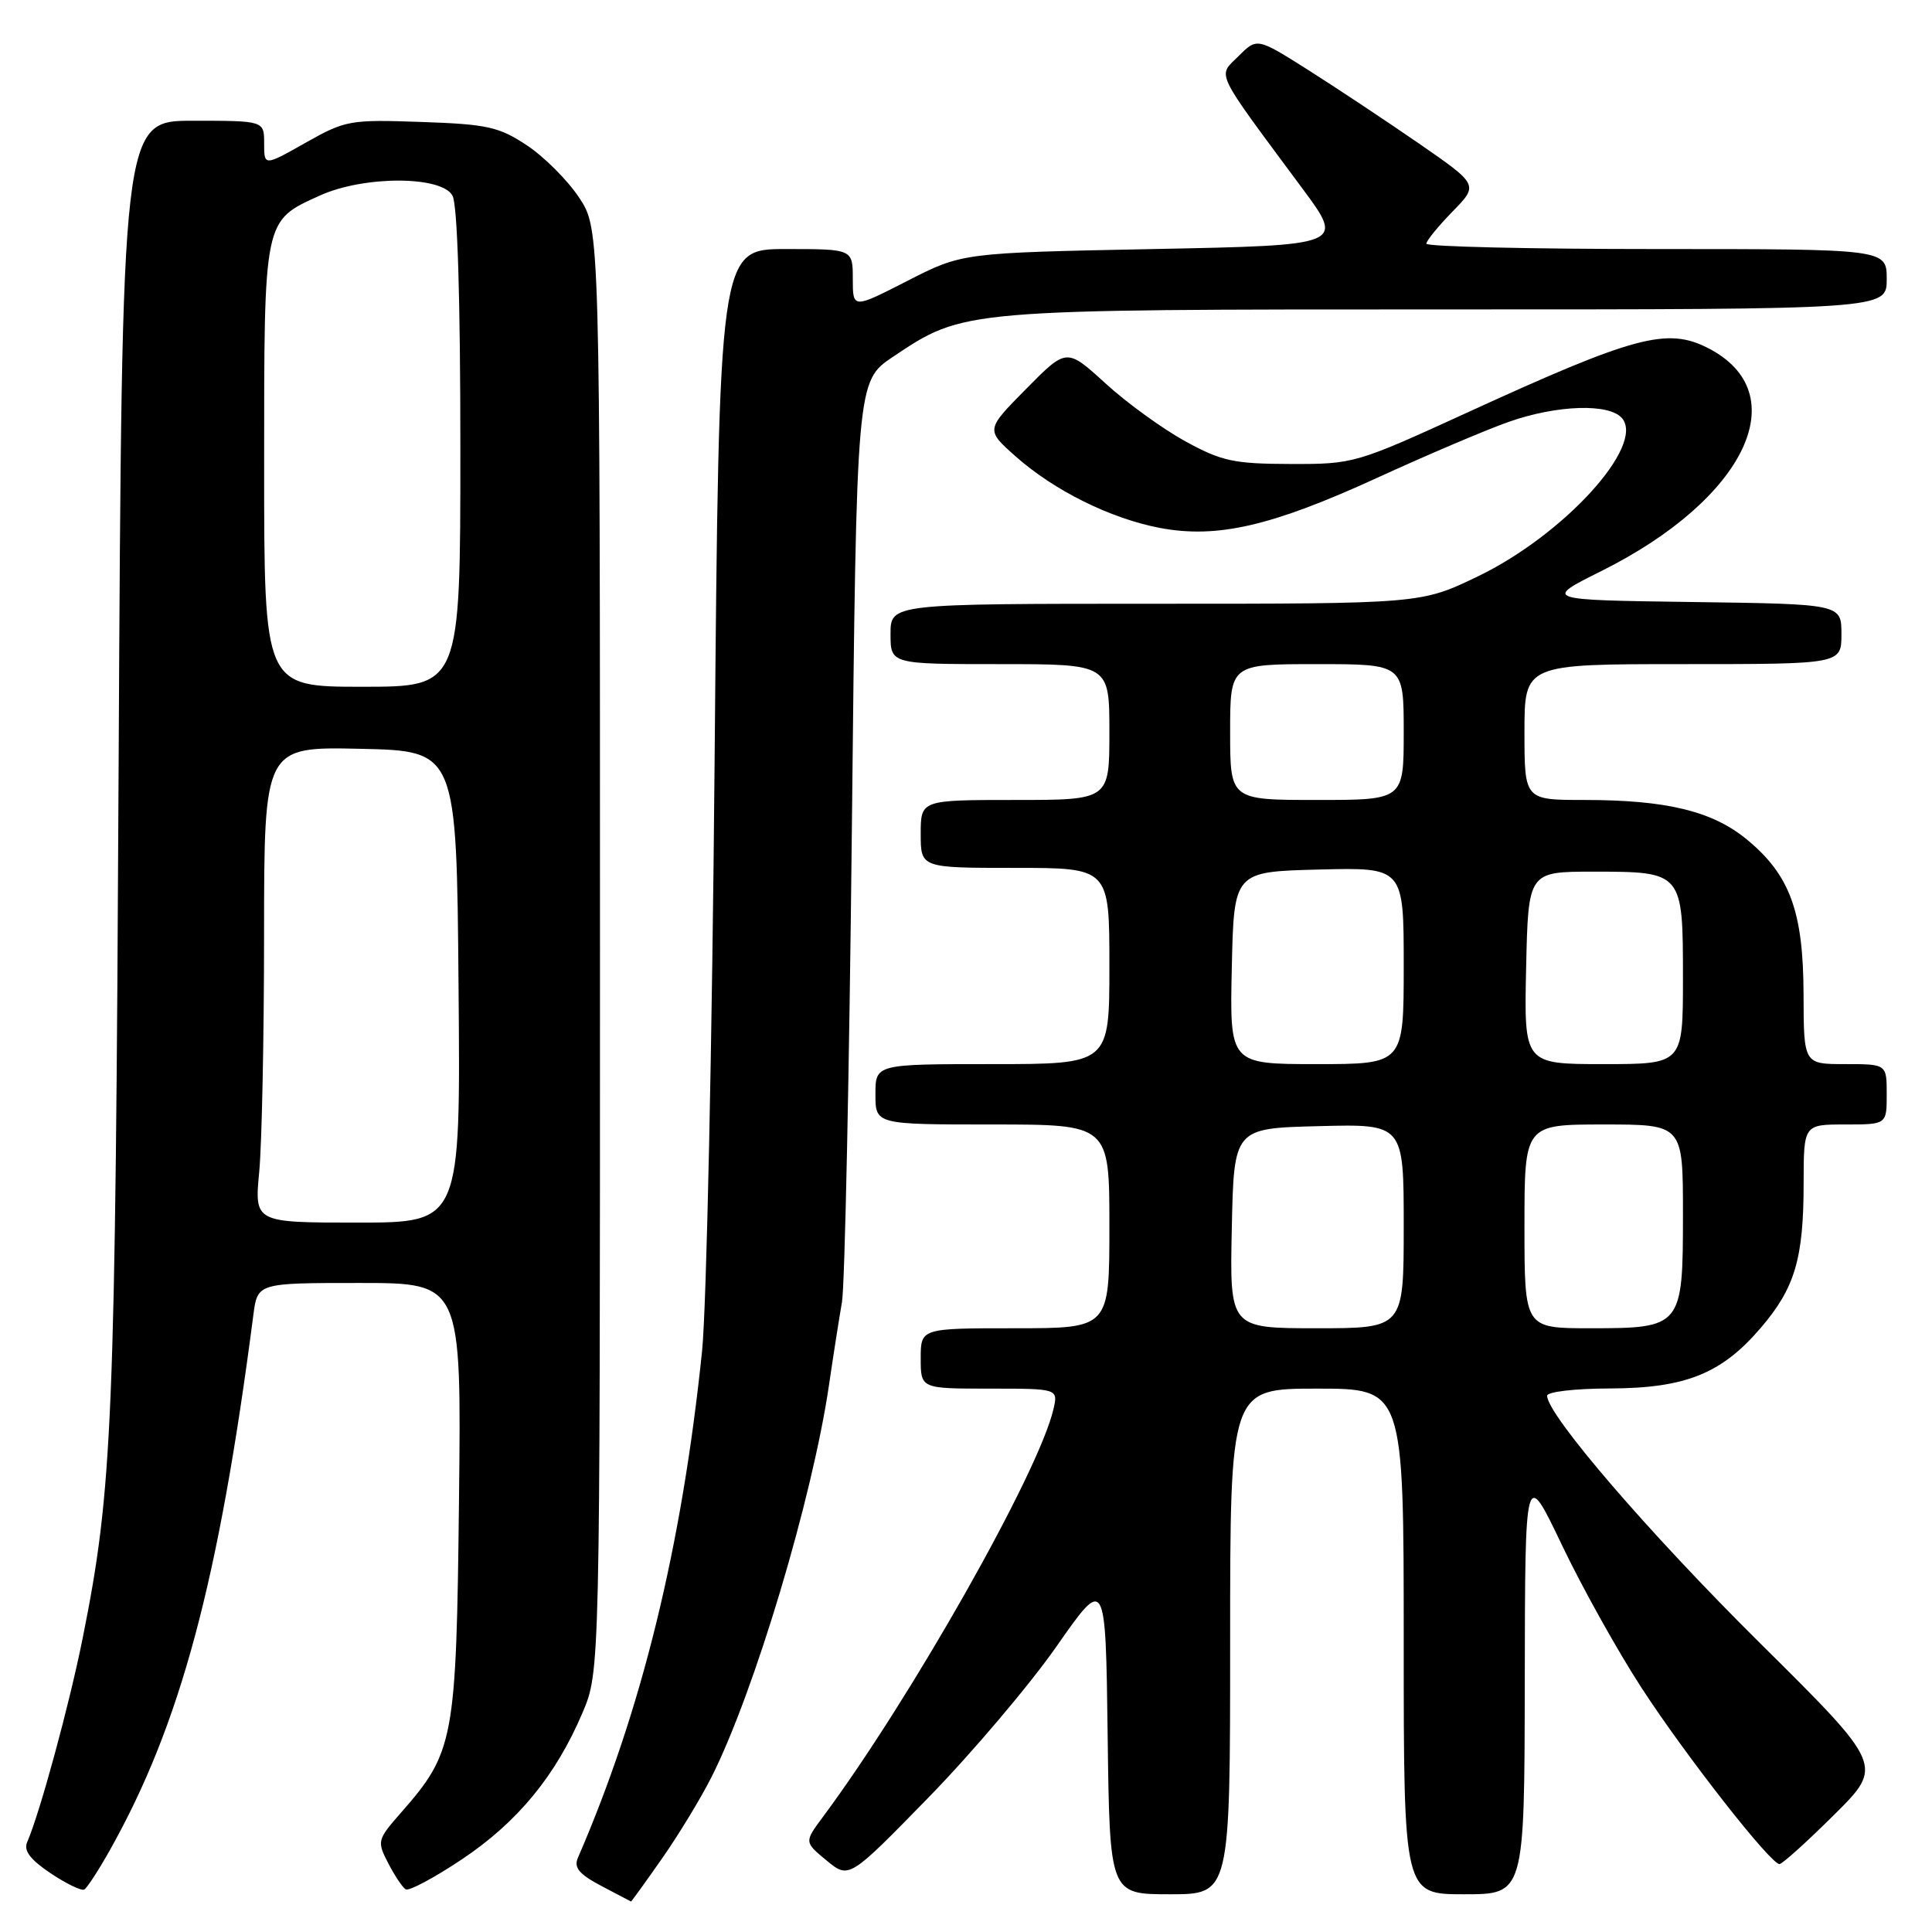 <?xml version="1.0" encoding="UTF-8" standalone="no"?>
<!DOCTYPE svg PUBLIC "-//W3C//DTD SVG 1.1//EN" "http://www.w3.org/Graphics/SVG/1.1/DTD/svg11.dtd" >
<svg xmlns="http://www.w3.org/2000/svg" xmlns:xlink="http://www.w3.org/1999/xlink" version="1.1" viewBox="0 0 256 256">
 <g >
 <path fill="currentColor"
d=" M 87.73 246.25 C 89.94 243.09 92.89 238.23 94.29 235.45 C 99.96 224.19 107.64 198.57 109.85 183.50 C 110.41 179.65 111.19 174.70 111.57 172.50 C 111.94 170.30 112.54 141.95 112.88 109.50 C 113.50 50.50 113.50 50.50 118.35 47.26 C 127.76 40.97 127.39 41.00 191.68 41.00 C 250.00 41.00 250.00 41.00 250.00 37.00 C 250.00 33.00 250.00 33.00 219.50 33.00 C 202.72 33.00 189.00 32.68 189.00 32.29 C 189.00 31.90 190.56 29.99 192.46 28.04 C 195.93 24.49 195.93 24.49 187.98 18.99 C 183.60 15.97 177.00 11.59 173.29 9.24 C 166.56 4.99 166.56 4.99 164.11 7.44 C 161.32 10.22 160.73 8.99 172.59 25.00 C 178.15 32.50 178.15 32.50 152.82 33.00 C 127.50 33.50 127.50 33.50 120.25 37.21 C 113.00 40.92 113.00 40.92 113.00 36.96 C 113.00 33.00 113.00 33.00 104.14 33.00 C 95.28 33.00 95.28 33.00 94.69 100.75 C 94.37 138.01 93.62 173.22 93.03 179.00 C 90.35 204.96 85.03 226.68 76.57 246.18 C 76.01 247.47 76.75 248.35 79.67 249.89 C 81.78 251.00 83.55 251.93 83.61 251.96 C 83.66 251.98 85.52 249.41 87.73 246.25 Z  M 14.51 245.24 C 23.89 228.58 28.98 209.62 33.57 174.25 C 34.12 170.00 34.12 170.00 47.63 170.00 C 61.14 170.00 61.14 170.00 60.82 198.75 C 60.46 230.67 60.19 232.16 53.09 240.24 C 49.99 243.78 49.94 243.98 51.44 246.88 C 52.29 248.53 53.33 250.09 53.76 250.35 C 54.18 250.61 57.54 248.82 61.22 246.36 C 68.58 241.44 73.64 235.29 77.18 226.96 C 79.50 221.50 79.50 221.50 79.50 125.93 C 79.50 30.35 79.50 30.35 76.74 26.19 C 75.22 23.89 72.11 20.78 69.82 19.26 C 66.11 16.80 64.57 16.46 55.82 16.16 C 46.38 15.83 45.78 15.93 40.50 18.91 C 35.00 22.02 35.00 22.02 35.00 19.01 C 35.00 16.00 35.00 16.00 25.58 16.00 C 16.16 16.00 16.16 16.00 15.72 101.25 C 15.28 188.89 14.93 197.20 10.95 217.09 C 9.19 225.86 5.29 240.22 3.60 244.09 C 3.11 245.22 4.00 246.40 6.71 248.22 C 8.79 249.61 10.80 250.58 11.17 250.37 C 11.54 250.16 13.04 247.85 14.51 245.24 Z  M 163.00 217.50 C 163.00 184.00 163.00 184.00 174.50 184.00 C 186.00 184.00 186.00 184.00 186.00 217.50 C 186.00 251.00 186.00 251.00 194.00 251.00 C 202.00 251.00 202.00 251.00 202.04 222.75 C 202.08 194.50 202.08 194.50 206.96 204.72 C 209.64 210.34 214.41 218.89 217.56 223.72 C 223.42 232.72 234.61 247.00 235.79 247.00 C 236.15 247.00 239.41 244.07 243.02 240.48 C 249.59 233.96 249.59 233.96 233.22 217.73 C 218.52 203.17 205.00 187.46 205.00 184.94 C 205.00 184.42 208.71 183.99 213.25 183.98 C 223.33 183.95 228.10 182.04 233.31 175.95 C 237.84 170.66 238.99 166.78 238.99 156.75 C 239.00 149.00 239.00 149.00 244.50 149.00 C 250.00 149.00 250.00 149.00 250.00 145.00 C 250.00 141.00 250.00 141.00 244.50 141.00 C 239.00 141.00 239.00 141.00 238.98 131.75 C 238.95 120.78 237.18 115.94 231.46 111.23 C 226.91 107.48 220.82 106.00 209.95 106.00 C 202.00 106.00 202.00 106.00 202.00 97.00 C 202.00 88.00 202.00 88.00 223.00 88.00 C 244.00 88.00 244.00 88.00 244.00 84.02 C 244.00 80.04 244.00 80.04 224.25 79.77 C 204.50 79.50 204.50 79.50 212.24 75.64 C 231.34 66.10 238.02 52.10 226.32 46.12 C 220.91 43.35 216.58 44.51 194.50 54.63 C 179.66 61.42 179.41 61.50 171.00 61.48 C 163.48 61.46 161.87 61.11 157.07 58.48 C 154.08 56.84 149.31 53.39 146.48 50.80 C 141.33 46.10 141.33 46.10 135.97 51.53 C 130.61 56.95 130.61 56.95 134.56 60.46 C 139.68 65.01 147.18 68.72 153.73 69.96 C 161.30 71.38 168.50 69.72 182.49 63.31 C 189.10 60.28 196.93 56.95 199.91 55.90 C 206.34 53.64 213.27 53.42 214.94 55.43 C 217.98 59.09 207.18 70.91 195.81 76.38 C 188.29 80.00 188.29 80.00 153.15 80.00 C 118.00 80.00 118.00 80.00 118.00 84.00 C 118.00 88.00 118.00 88.00 132.50 88.00 C 147.00 88.00 147.00 88.00 147.00 97.00 C 147.00 106.00 147.00 106.00 134.50 106.00 C 122.00 106.00 122.00 106.00 122.00 110.50 C 122.00 115.00 122.00 115.00 134.50 115.00 C 147.00 115.00 147.00 115.00 147.00 128.00 C 147.00 141.00 147.00 141.00 131.50 141.00 C 116.00 141.00 116.00 141.00 116.00 145.00 C 116.00 149.00 116.00 149.00 131.50 149.00 C 147.00 149.00 147.00 149.00 147.00 162.50 C 147.00 176.00 147.00 176.00 134.50 176.00 C 122.00 176.00 122.00 176.00 122.00 180.00 C 122.00 184.00 122.00 184.00 131.11 184.00 C 140.22 184.00 140.22 184.00 139.58 186.75 C 137.64 195.11 120.68 225.10 109.01 240.79 C 106.57 244.08 106.57 244.08 109.53 246.53 C 112.50 248.97 112.50 248.97 123.00 238.21 C 128.78 232.29 136.43 223.26 140.00 218.15 C 146.50 208.85 146.50 208.85 146.77 229.92 C 147.04 251.00 147.04 251.00 155.02 251.00 C 163.00 251.00 163.00 251.00 163.00 217.50 Z  M 34.35 155.25 C 34.70 151.54 34.99 137.35 34.99 123.72 C 35.00 98.94 35.00 98.94 47.75 99.22 C 60.50 99.50 60.50 99.50 60.76 130.75 C 61.03 162.00 61.03 162.00 47.37 162.00 C 33.71 162.00 33.71 162.00 34.35 155.25 Z  M 35.00 61.72 C 35.00 28.81 34.90 29.31 42.38 25.91 C 48.22 23.26 58.54 23.28 59.96 25.93 C 60.62 27.15 61.00 39.59 61.00 59.43 C 61.00 91.00 61.00 91.00 48.00 91.00 C 35.00 91.00 35.00 91.00 35.00 61.72 Z  M 163.22 162.75 C 163.50 149.50 163.50 149.50 174.75 149.22 C 186.00 148.93 186.00 148.93 186.00 162.47 C 186.00 176.00 186.00 176.00 174.47 176.00 C 162.94 176.00 162.94 176.00 163.22 162.75 Z  M 202.00 162.50 C 202.00 149.00 202.00 149.00 212.50 149.00 C 223.00 149.00 223.00 149.00 223.00 160.85 C 223.00 175.84 222.87 176.00 210.67 176.00 C 202.00 176.00 202.00 176.00 202.00 162.50 Z  M 163.22 128.25 C 163.50 115.50 163.50 115.50 174.75 115.22 C 186.00 114.93 186.00 114.93 186.00 127.97 C 186.00 141.00 186.00 141.00 174.47 141.00 C 162.94 141.00 162.94 141.00 163.22 128.25 Z  M 202.22 128.25 C 202.50 115.50 202.50 115.50 211.10 115.50 C 222.98 115.50 223.00 115.52 223.00 129.62 C 223.00 141.00 223.00 141.00 212.47 141.00 C 201.94 141.00 201.94 141.00 202.22 128.25 Z  M 163.00 97.00 C 163.00 88.00 163.00 88.00 174.50 88.00 C 186.00 88.00 186.00 88.00 186.00 97.00 C 186.00 106.00 186.00 106.00 174.50 106.00 C 163.00 106.00 163.00 106.00 163.00 97.00 Z "/>
</g>
</svg>
